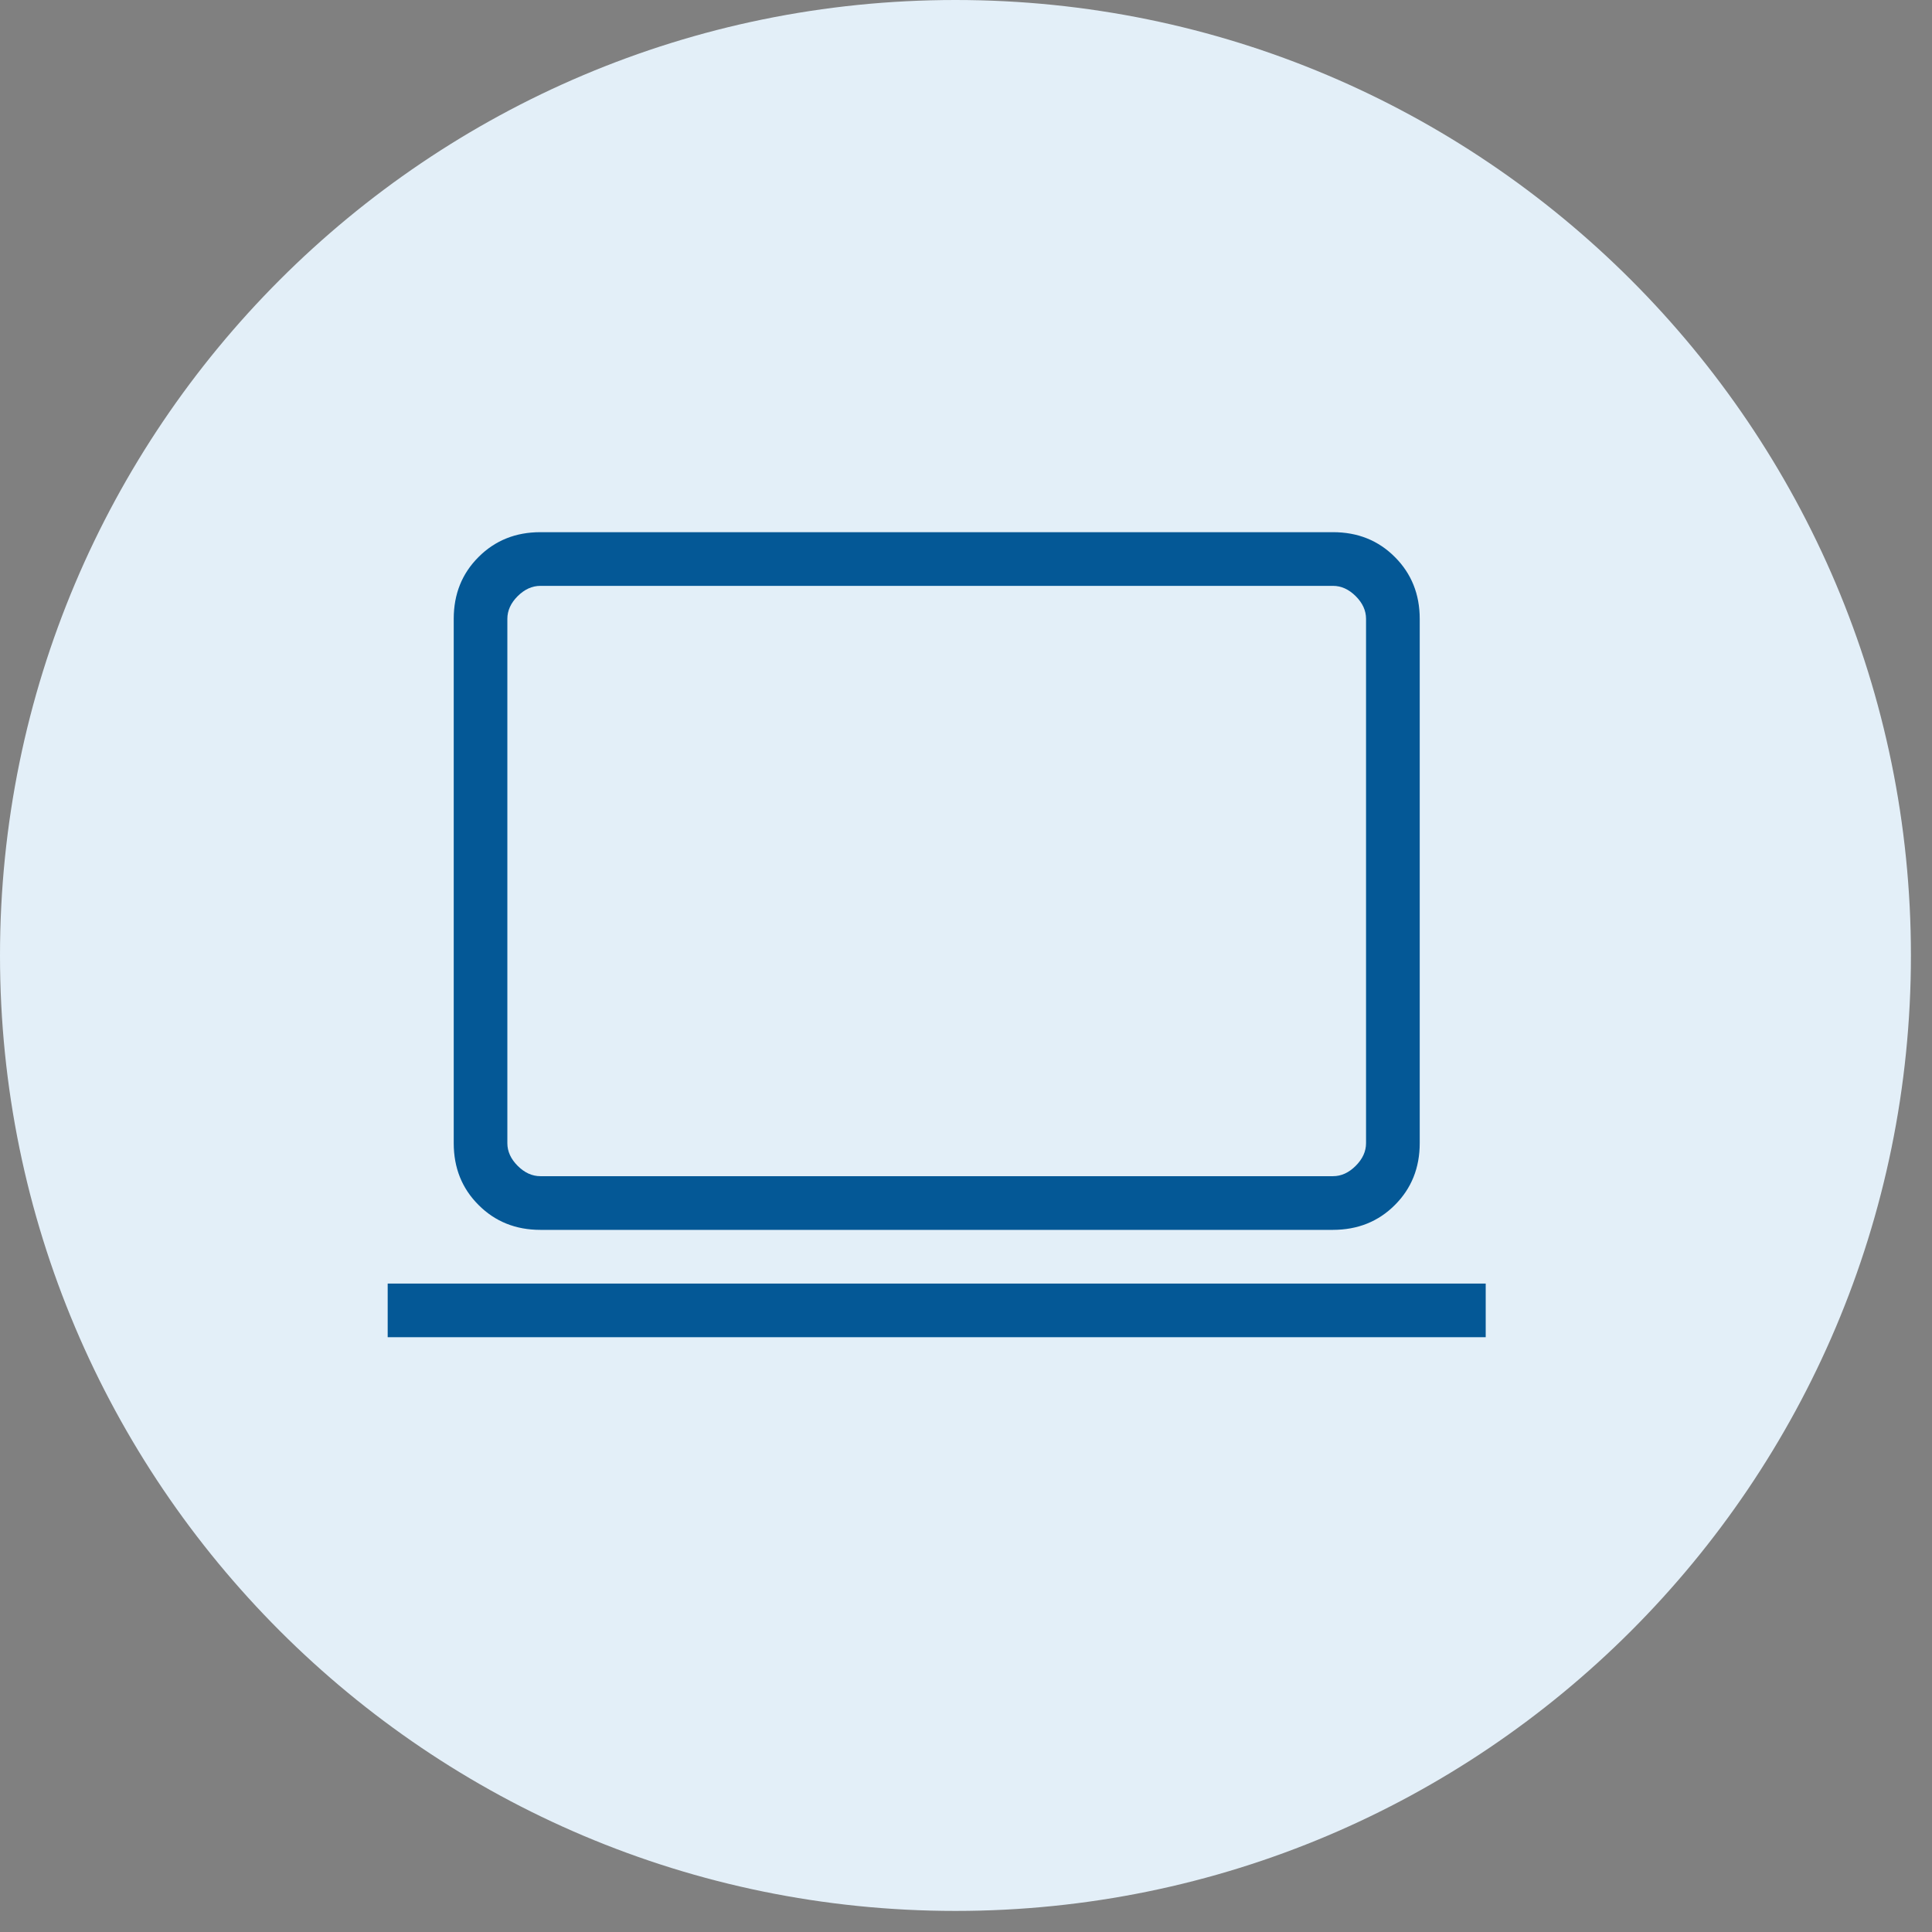 <svg width="33" height="33" viewBox="0 0 33 33" fill="none" xmlns="http://www.w3.org/2000/svg" id="CBOnlineActivites">
                                <rect x="0" y="0" width="33" height="33" fill="#808080" stroke="none"/>
                                <path fill-rule="evenodd" clip-rule="evenodd" d="M16.32 0C25.33 0 32.64 7.31 32.64 16.32C32.64 25.33 25.33 32.64 16.32 32.64C7.31 32.64 0 25.33 0 16.32C0 7.31 7.3 0 16.32 0Z" fill="#E3EFF8"/>
                                <path d="M6.622 22.84V21.924H25.377V22.84H6.622ZM9.23 21.007C8.808 21.007 8.456 20.865 8.174 20.582C7.891 20.3 7.75 19.948 7.75 19.526V10.57C7.75 10.148 7.891 9.796 8.174 9.514C8.457 9.231 8.809 9.09 9.23 9.09H22.769C23.191 9.09 23.543 9.231 23.825 9.514C24.108 9.797 24.25 10.149 24.25 10.571V19.526C24.25 19.948 24.108 20.3 23.826 20.582C23.544 20.865 23.191 21.006 22.769 21.007H9.23ZM9.23 20.09H22.769C22.91 20.09 23.039 20.031 23.157 19.913C23.274 19.796 23.333 19.667 23.333 19.526V10.57C23.333 10.429 23.274 10.3 23.157 10.183C23.039 10.066 22.91 10.007 22.769 10.007H9.23C9.089 10.007 8.96 10.066 8.842 10.183C8.725 10.3 8.666 10.429 8.666 10.571V19.526C8.666 19.667 8.725 19.796 8.842 19.913C8.96 20.031 9.089 20.09 9.23 20.09Z" fill="#045896"/>
                            </svg>  